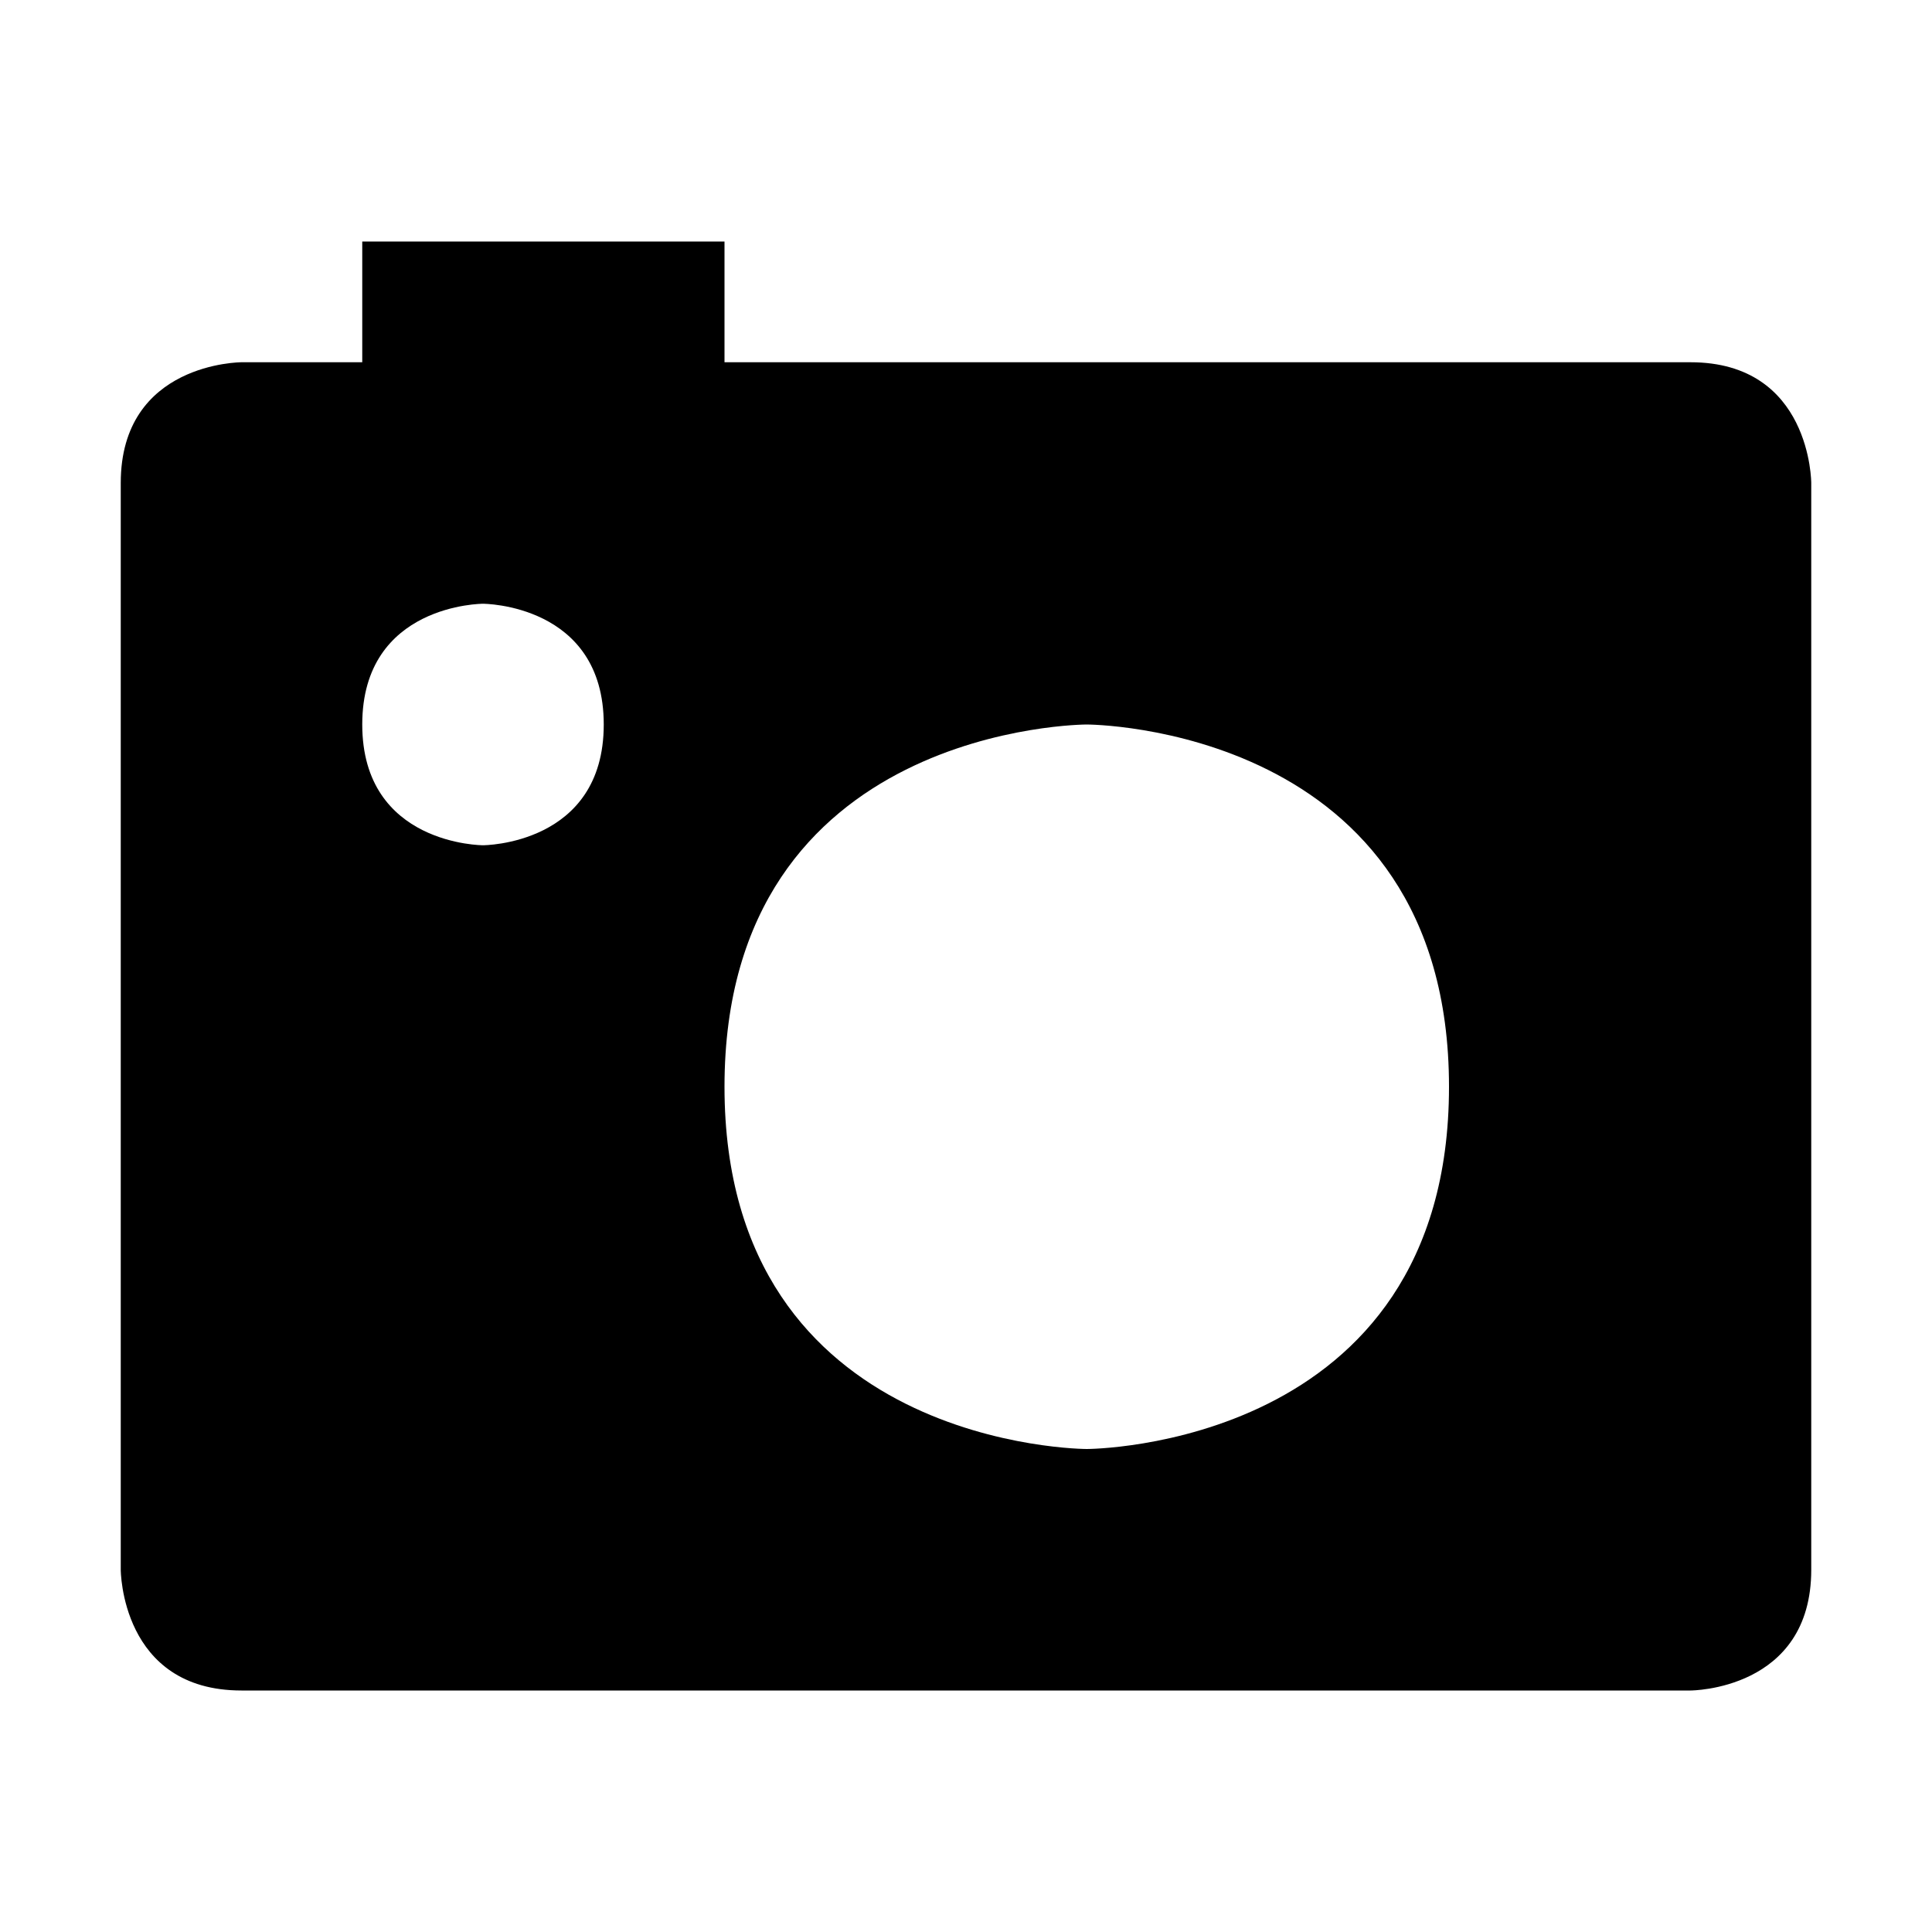 <svg height="16" width="16" xmlns="http://www.w3.org/2000/svg"><path d="m3 2v1h-1s-1 0-1 1v9s0 1 1 1h12s1 0 1-1v-9s0-1-1-1h-8v-1zm1 3s1 0 1 1-1 1-1 1-1 0-1-1 1-1 1-1zm5 1s3 0 3 3-3 3-3 3-3 0-3-3 3-3 3-3z"/></svg>
